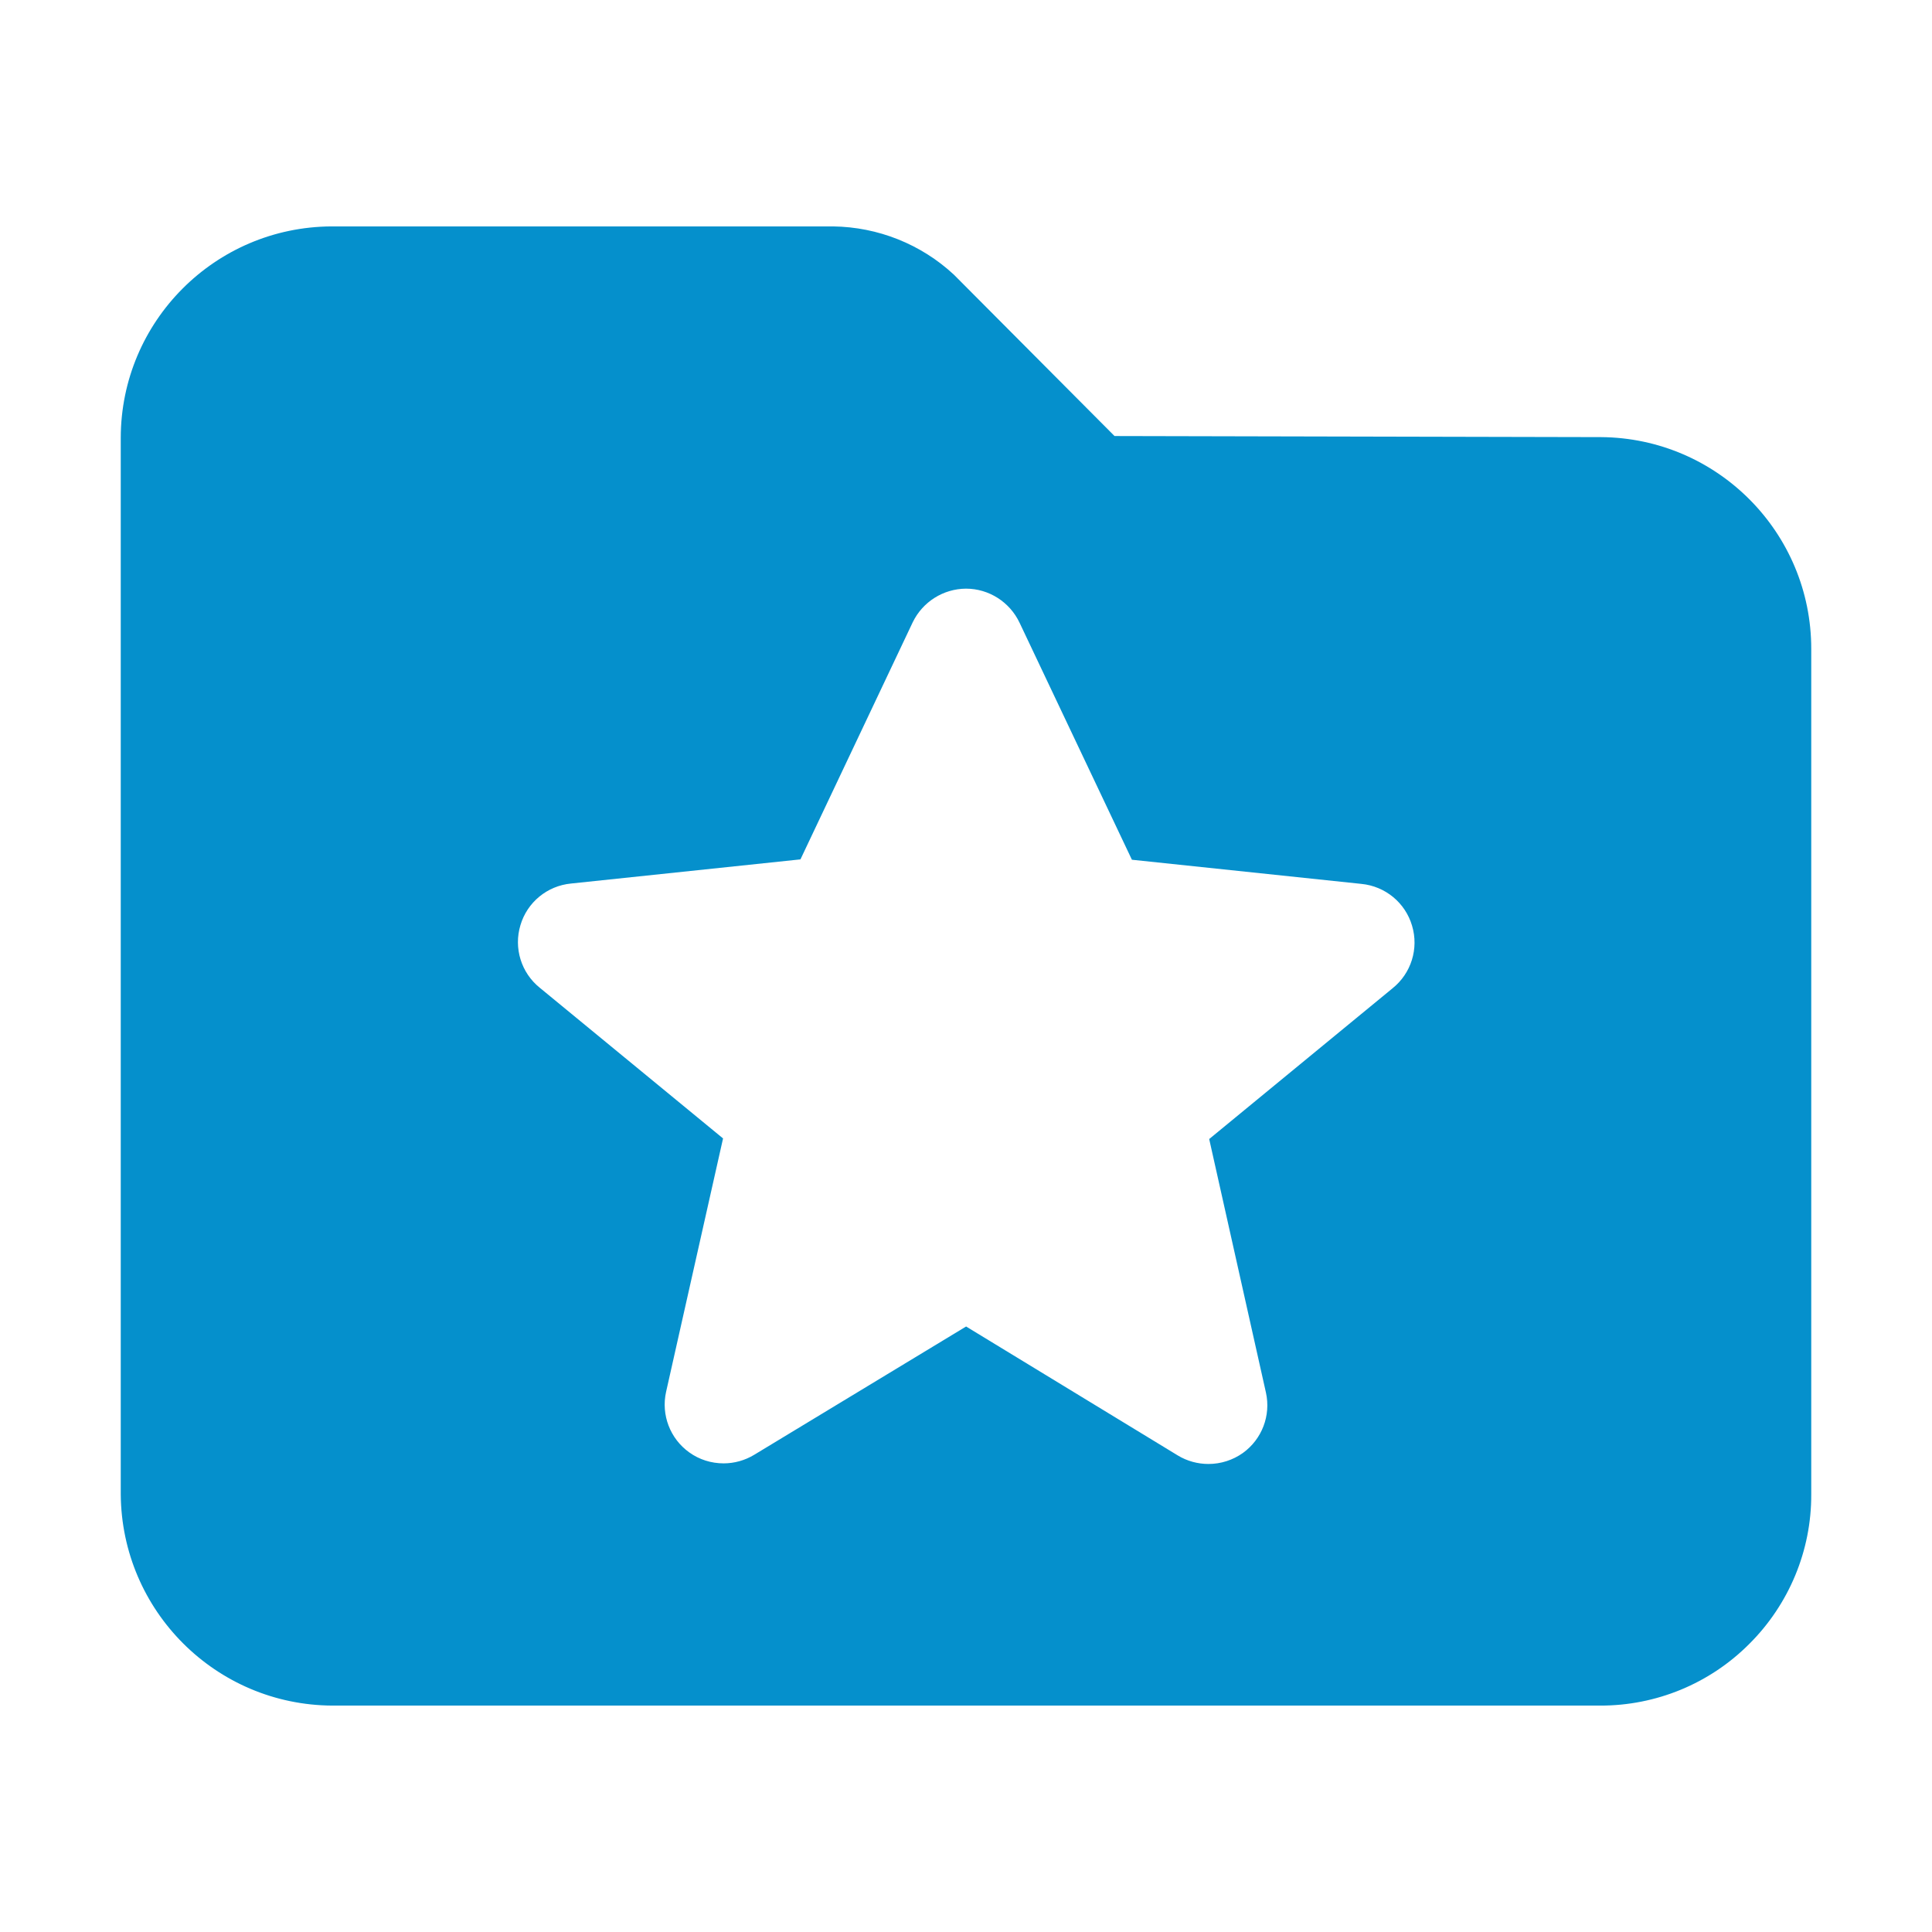 <svg xmlns="http://www.w3.org/2000/svg" width="16" height="16" viewBox="0 0 16 16">
  <path d="M13.252 14.125h-10.5c-.965-.005-1.745-.785-1.752-1.75v-8.75c.002-.964.781-1.745 1.745-1.75H6.9c.371.005.728.147 1 .4l1.33 1.336 4.029.009c.964.007 1.742.791 1.741 1.755v7c.002.465-.184.912-.514 1.24-.327.328-.771.511-1.234.51zM8 10.985l1.755 1.069c.076.046.164.07.253.07.102 0 .202-.032.285-.091.158-.114.233-.31.191-.5l-.47-2.1 1.518-1.248c.155-.124.219-.329.162-.519-.056-.19-.222-.327-.42-.346l-1.9-.2-.93-1.962c-.081-.172-.254-.283-.444-.283-.188.001-.359.109-.441.278l-.93 1.964-1.9.2c-.197.019-.363.155-.419.345-.057.189.006.394.16.518l1.518 1.248-.472 2.1c-.042.19.034.387.192.5.083.06.183.091.285.091.089 0 .177-.025.253-.071L8 10.986v-.001z" fill="#0590CC"/>
</svg>